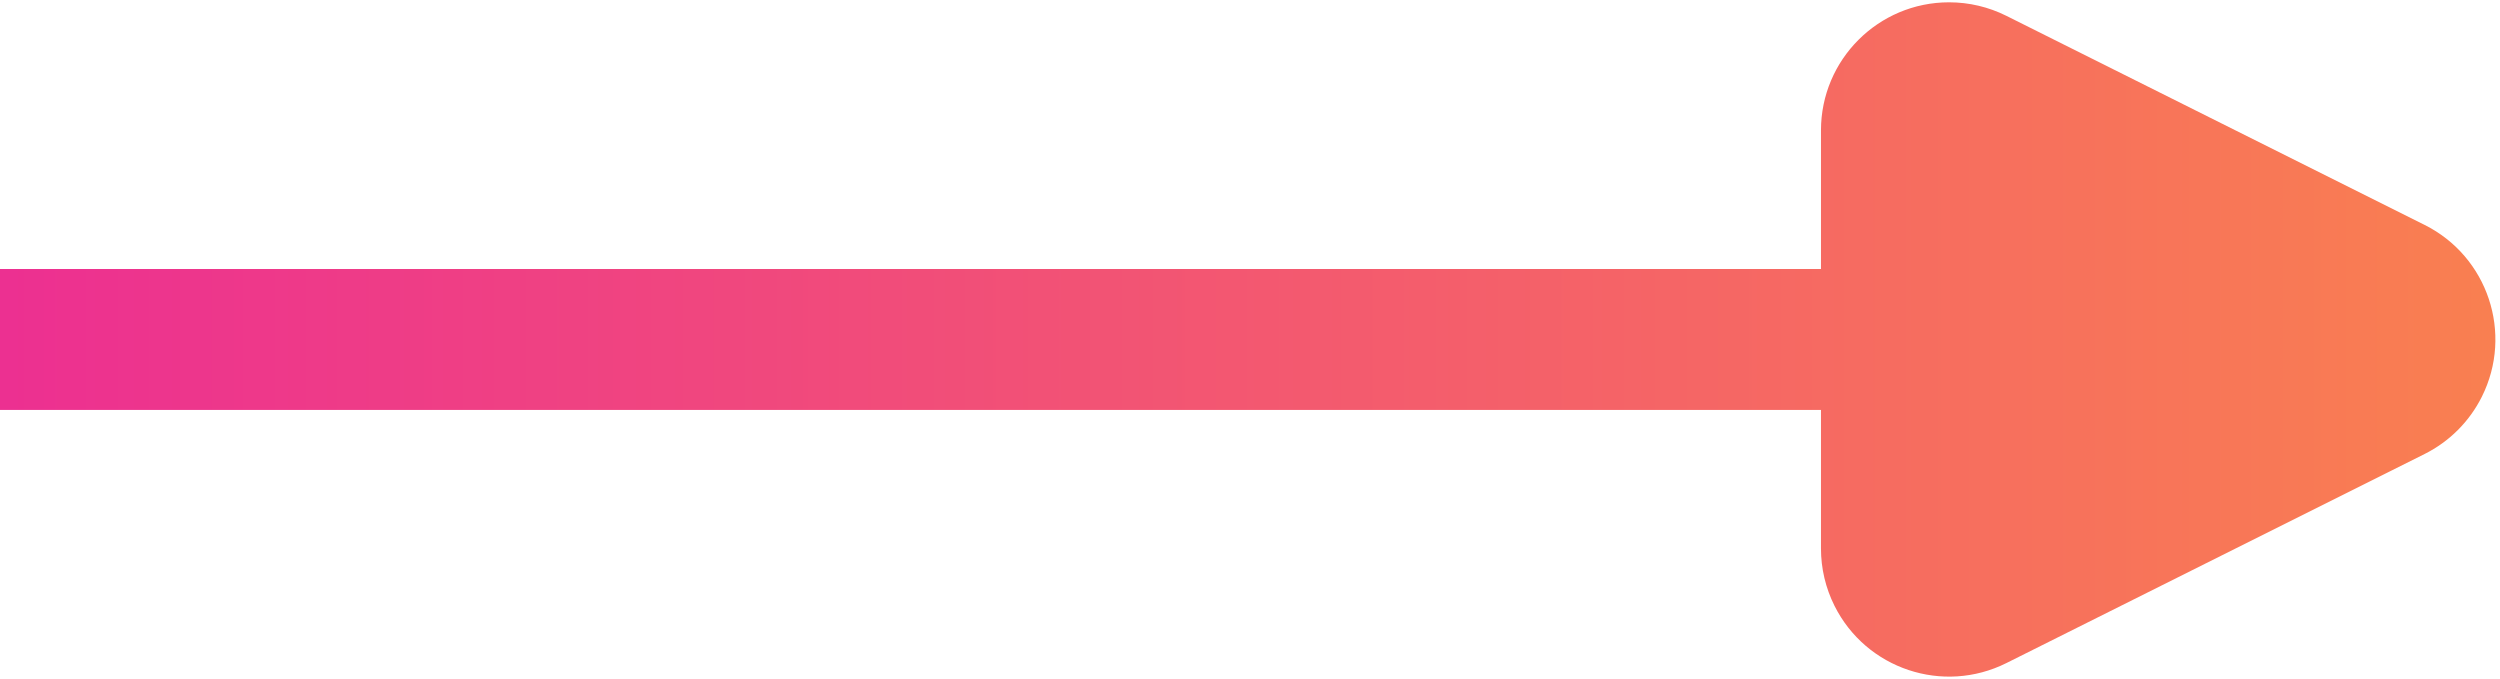 <svg height="85" viewBox="0 0 313 85" width="313" xmlns="http://www.w3.org/2000/svg" xmlns:xlink="http://www.w3.org/1999/xlink"><linearGradient id="a" x1="105.408%" x2="79.934%" y1="50%" y2="50%"><stop offset="0" stop-color="#ffa135"/><stop offset="1" stop-color="#e91ca1"/></linearGradient><path d="m1741.986 33.679v-17.352c0-8.857 7.182-16.038 16.04-16.038 2.49 0 4.946.58 7.173 1.693l52.355 26.173c7.924 3.961 11.135 13.595 7.173 21.517-1.552 3.104-4.069 5.62-7.173 7.172l-52.355 26.173c-7.924 3.961-17.559.75-21.52-7.172-1.114-2.227-1.693-4.683-1.693-7.172v-17.352h-1741.986v-17.642z" fill="url(#a)" transform="translate(-1514)"/></svg>